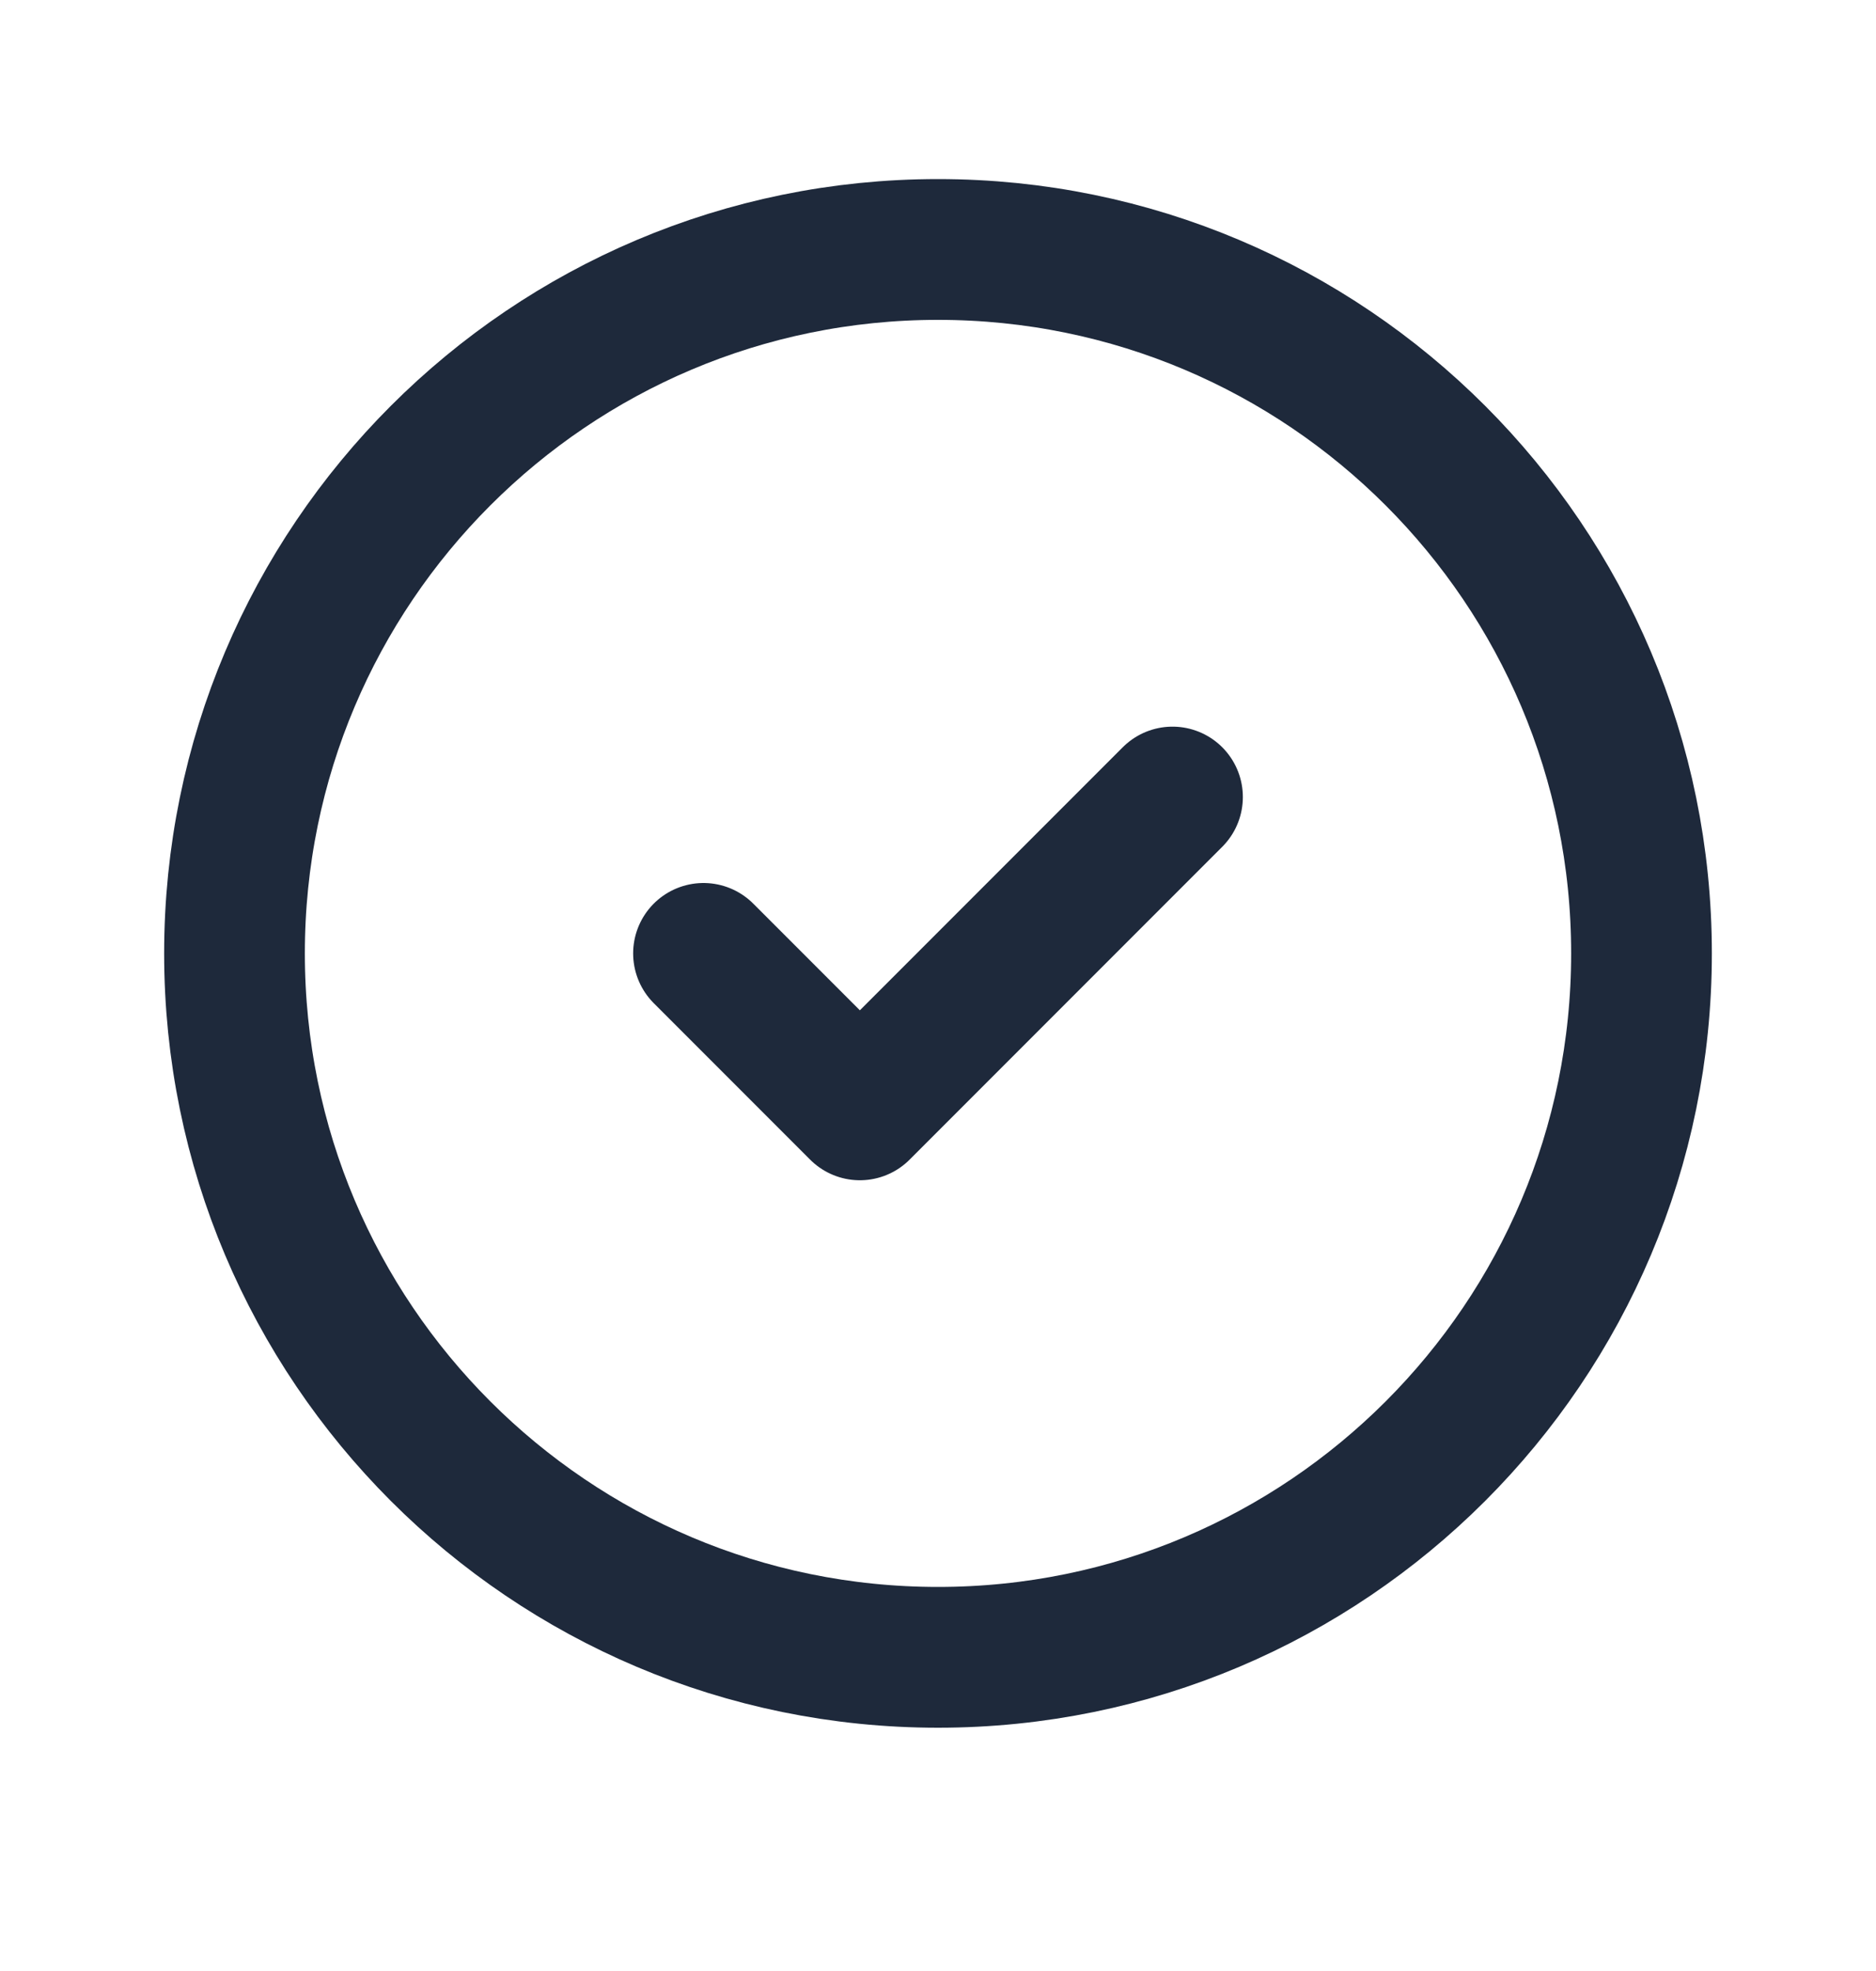<svg width="20" height="21" viewBox="0 0 20 21" fill="none" xmlns="http://www.w3.org/2000/svg">
<path d="M7.5 10.158L9.167 11.825L12.5 8.492M17.5 10.158C17.5 14.3 14.142 17.658 10 17.658C5.858 17.658 2.5 14.3 2.5 10.158C2.5 6.016 5.858 2.658 10 2.658C14.142 2.658 17.5 6.016 17.5 10.158Z" stroke="#1E293B" stroke-width="1.5" stroke-linecap="round" stroke-linejoin="round"/>
</svg>
